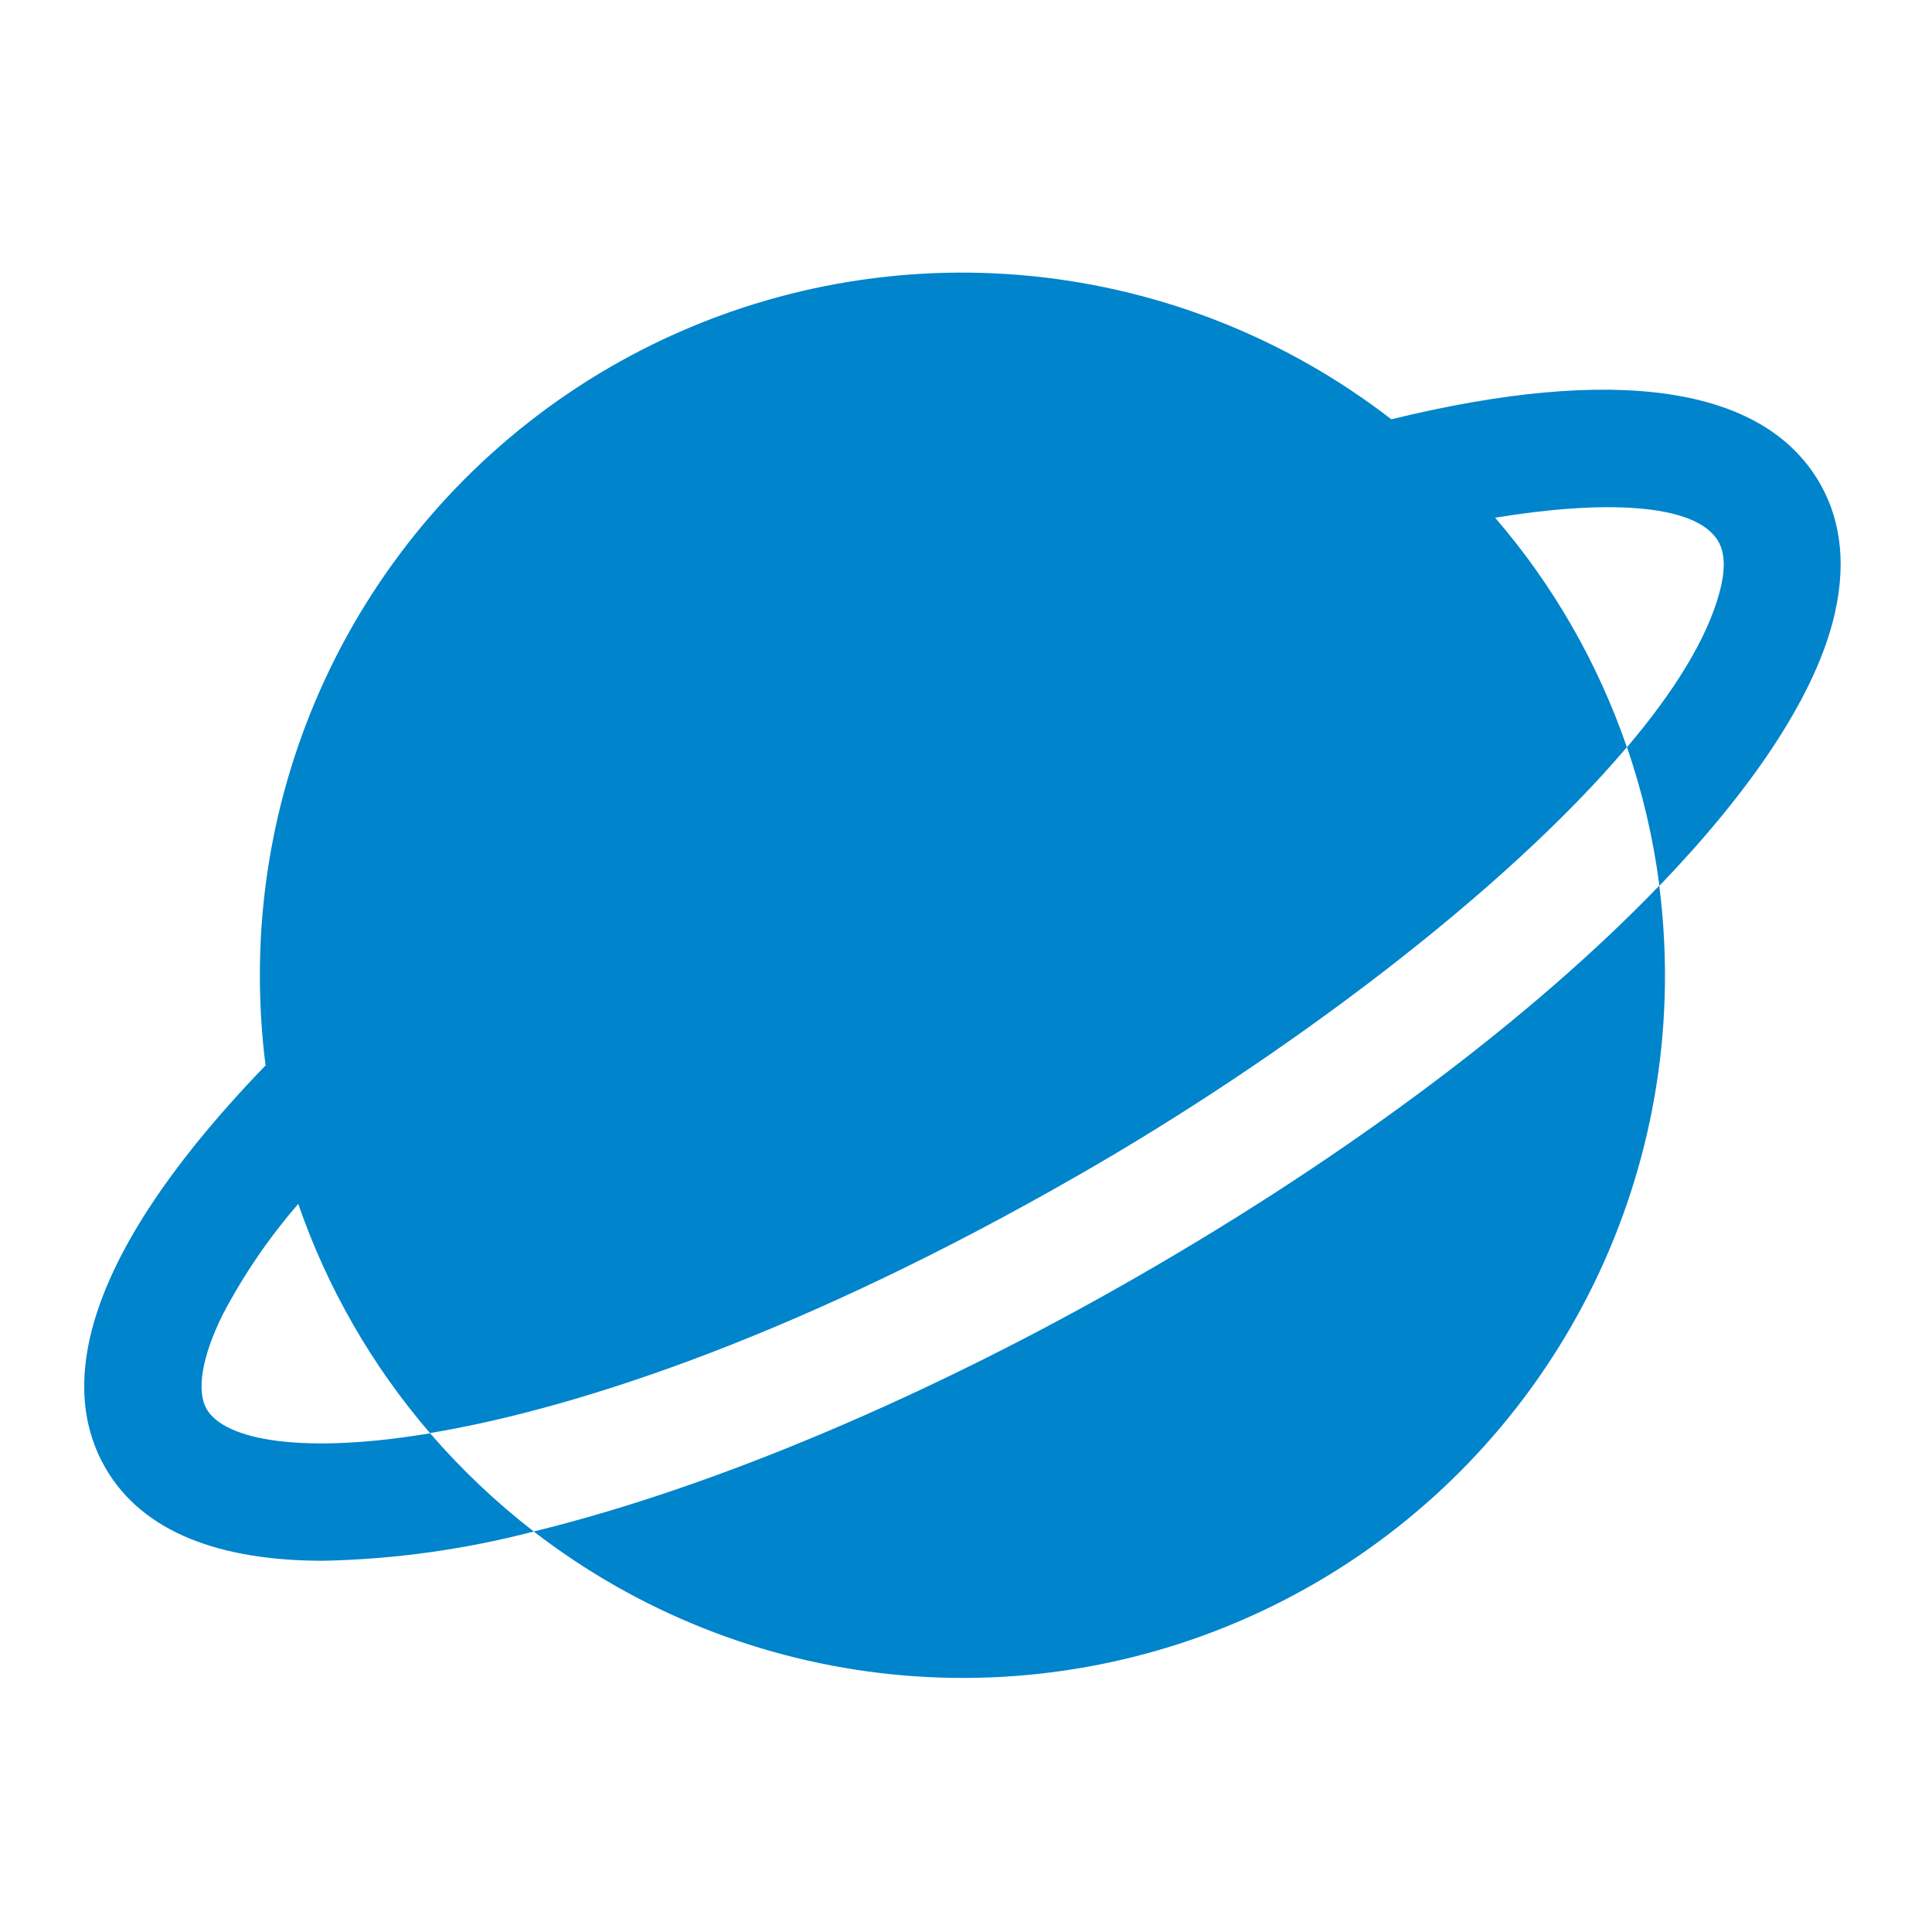 <svg width="33" height="33" viewBox="0 0 33 33" fill="none" xmlns="http://www.w3.org/2000/svg">
<g id="Planet">
<path id="Vector" d="M28.341 15.128C28.406 15.636 28.439 16.147 28.439 16.659C28.441 18.901 27.814 21.099 26.629 23.003C25.445 24.907 23.751 26.441 21.738 27.43C19.726 28.419 17.477 28.825 15.246 28.6C13.015 28.375 10.892 27.53 9.117 26.159C12.266 25.389 15.97 23.793 19.422 21.809C23.102 19.695 26.209 17.342 28.341 15.128ZM31.078 8.244C30.121 6.595 27.598 6.224 23.765 7.162C21.991 5.79 19.867 4.943 17.636 4.717C15.404 4.492 13.154 4.897 11.141 5.886C9.128 6.875 7.433 8.409 6.248 10.313C5.064 12.218 4.437 14.416 4.439 16.659C4.439 17.174 4.471 17.688 4.536 18.198C1.075 21.784 1.125 23.909 1.801 25.074C2.439 26.179 3.769 26.659 5.519 26.659C6.734 26.634 7.942 26.466 9.117 26.159C8.473 25.661 7.88 25.099 7.347 24.482C5.186 24.842 3.847 24.607 3.531 24.07C3.349 23.757 3.45 23.165 3.809 22.445C4.163 21.771 4.595 21.14 5.094 20.564C5.094 20.561 5.094 20.557 5.094 20.553V20.563C5.59 21.998 6.353 23.327 7.344 24.478C9.961 24.042 13.78 22.739 18.422 20.072C21.939 18.058 25.689 15.243 27.788 12.762C27.293 11.324 26.53 9.994 25.538 8.843L25.521 8.824C25.521 8.83 25.532 8.835 25.538 8.843C27.314 8.549 28.959 8.572 29.35 9.248C29.465 9.444 29.475 9.738 29.369 10.123C29.157 10.912 28.595 11.814 27.79 12.764C28.055 13.532 28.24 14.325 28.344 15.13C29.906 13.505 30.946 11.962 31.3 10.64C31.543 9.723 31.469 8.918 31.078 8.244Z" fill="#0084CC"/>
</g>
</svg>
